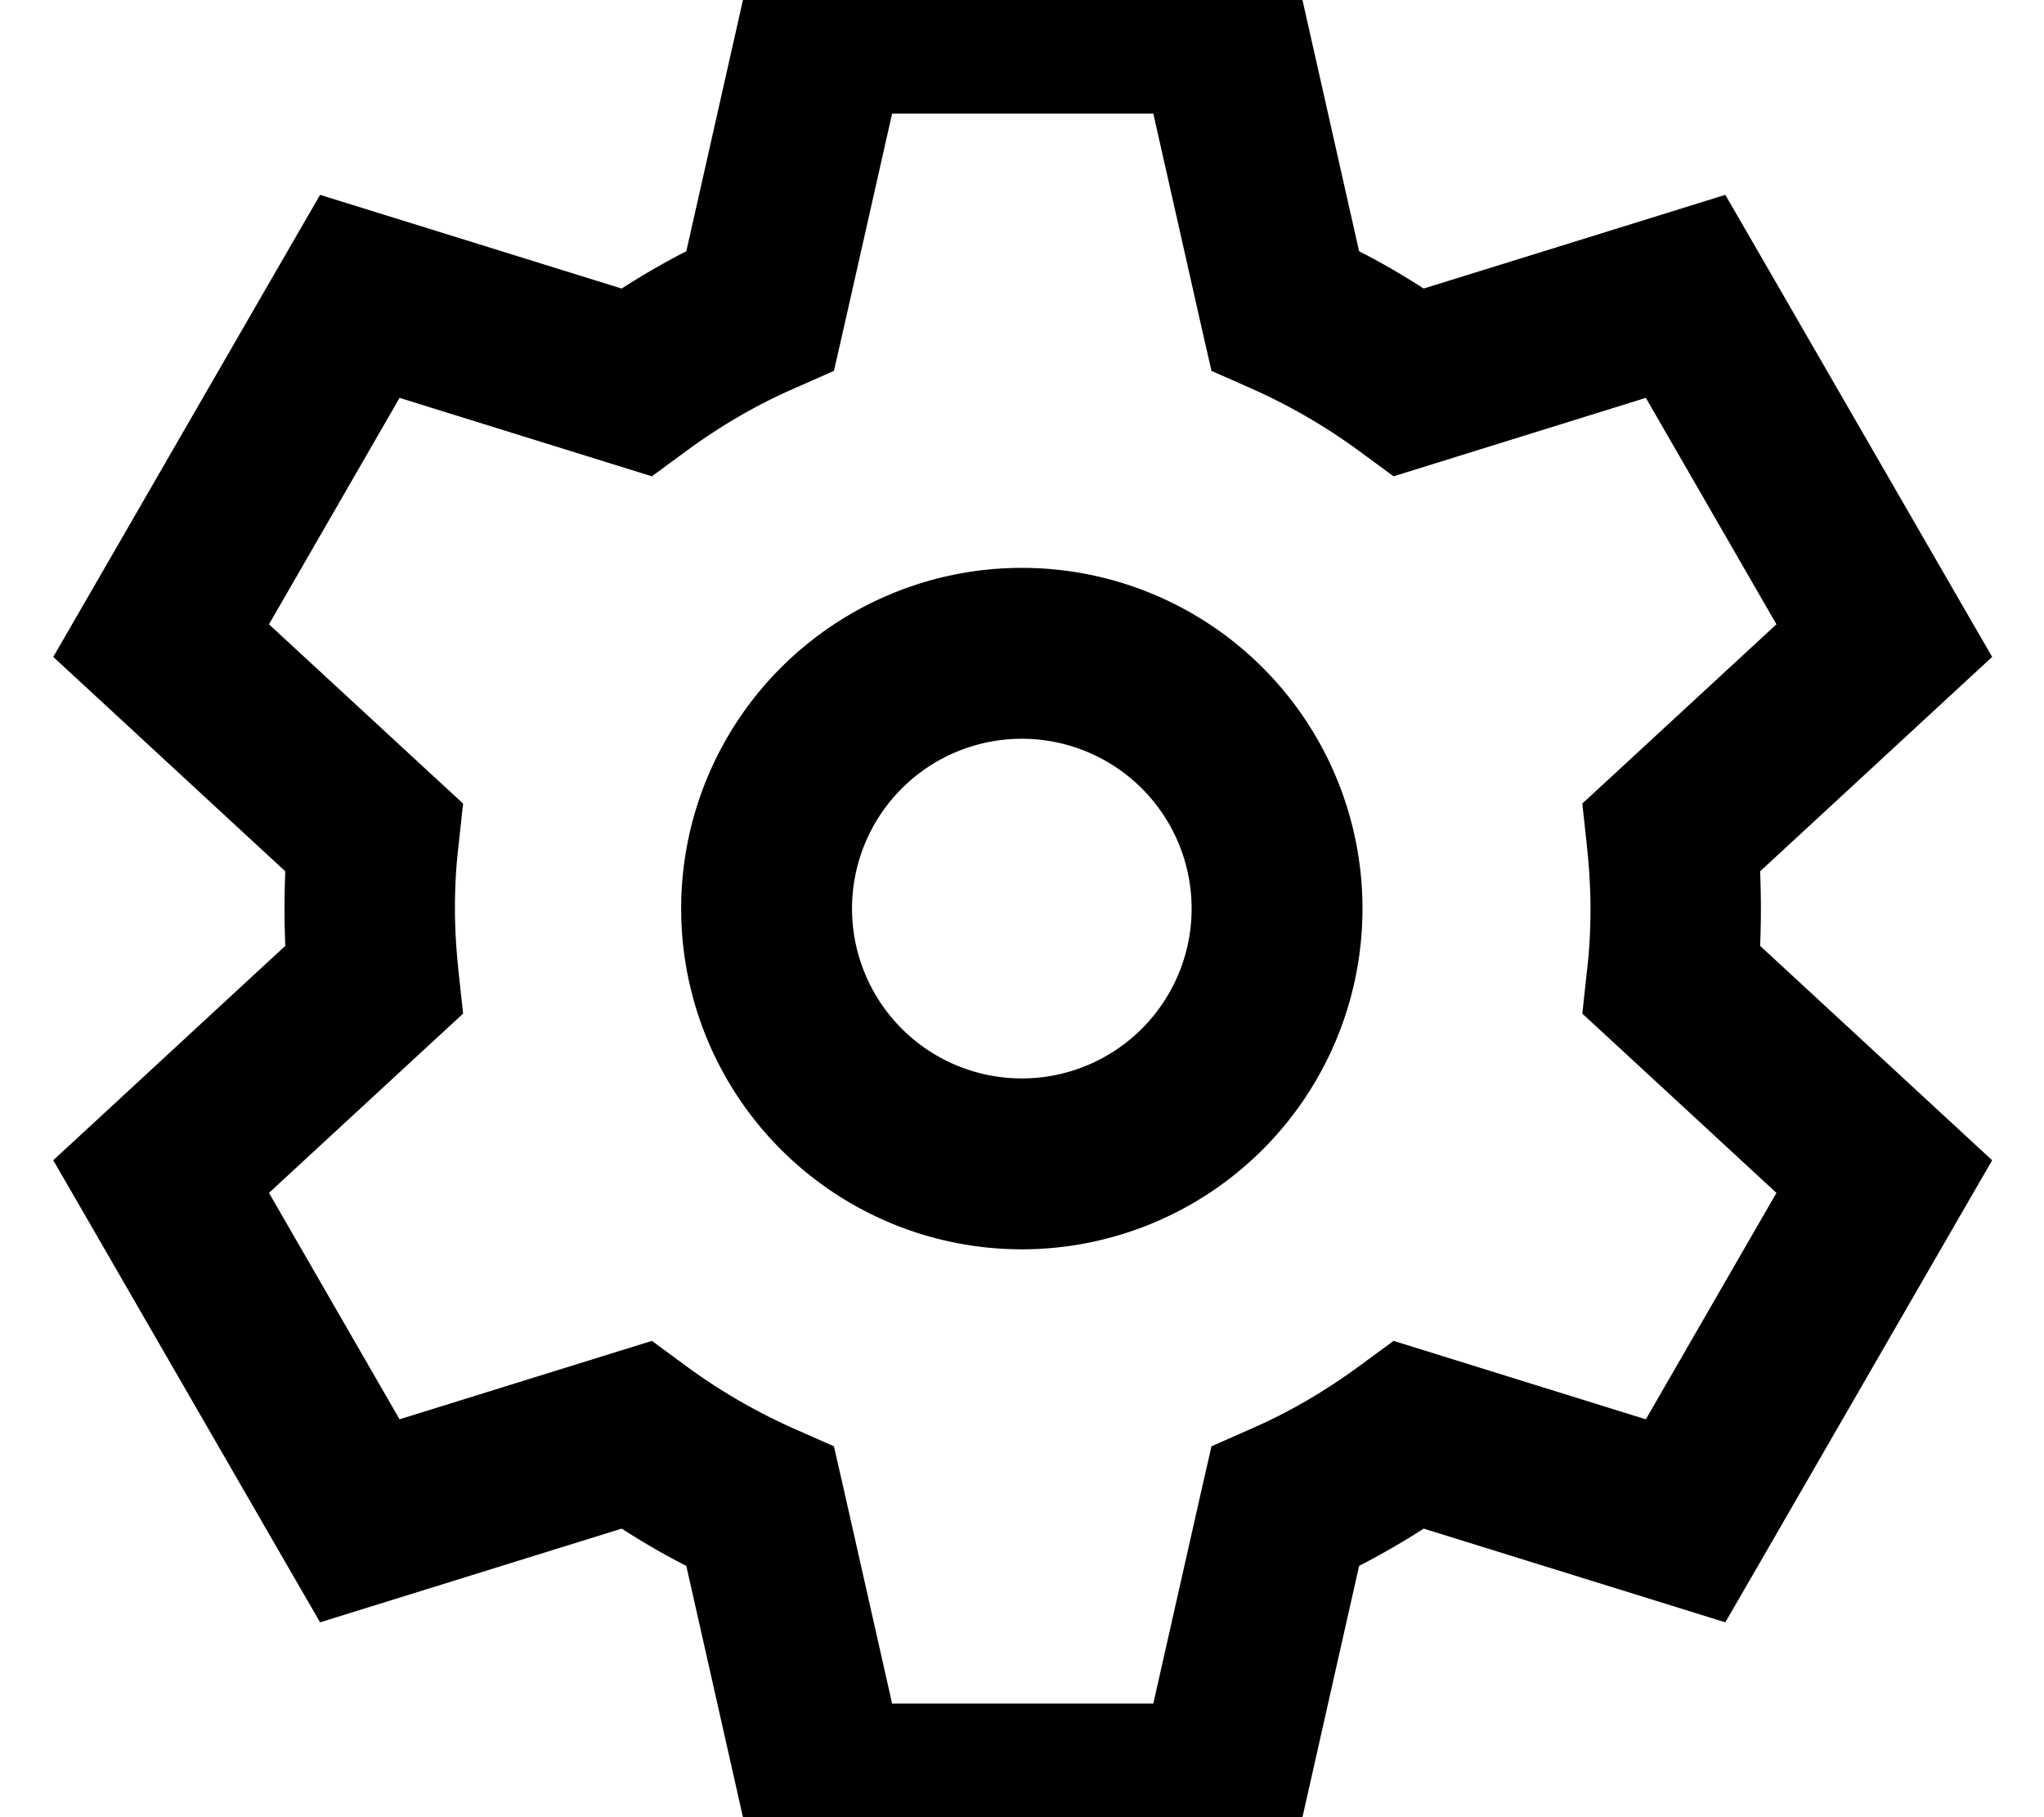 <svg fill="currentColor" xmlns="http://www.w3.org/2000/svg" viewBox="0 0 576 512"><!--! Font Awesome Pro 7.1.0 by @fontawesome - https://fontawesome.com License - https://fontawesome.com/license (Commercial License) Copyright 2025 Fonticons, Inc. --><path fill="currentColor" d="M232.2-16L213-16c-1 4.2-7.5 33.2-19.6 86.8-6.3 3.2-12.3 6.7-18.2 10.5l-85-26.4-9.6 16.6-56 97-9.6 16.6c3.2 2.9 25 23.1 65.4 60.4-.3 6.9-.3 14 0 21-40.4 37.3-62.2 57.5-65.4 60.4l9.6 16.6 56 97 9.6 16.6c4.2-1.3 32.5-10.1 85-26.4 5.9 3.8 11.9 7.3 18.2 10.5 12.1 53.6 18.6 82.6 19.6 86.8l150.4 0c1-4.2 7.5-33.2 19.6-86.8 6.2-3.2 12.3-6.7 18.2-10.5 52.5 16.3 80.8 25.1 85 26.4l9.6-16.6 56-97 9.6-16.6c-3.2-2.9-25-23.1-65.4-60.4 .3-6.9 .3-14 0-21 40.4-37.3 62.2-57.5 65.4-60.4l-9.6-16.6-56-97-9.6-16.6c-4.2 1.3-32.5 10.1-85 26.4-5.9-3.8-11.9-7.3-18.2-10.5-12.1-53.6-18.6-82.6-19.6-86.8L232.2-16zm5.5 108.7l13.7-60.7 73.6 0 13.7 60.7 2.7 11.8 11.1 4.9c10.8 4.8 21 10.7 30.4 17.6l9.8 7.2 11.6-3.6 59.5-18.5 36.8 63.8-45.8 42.3-8.9 8.2 1.3 12c.6 5.8 1 11.6 1 17.6s-.3 11.8-1 17.6l-1.3 12 8.9 8.2 45.8 42.3-36.8 63.8-59.5-18.5-11.6-3.6-9.8 7.2c-9.4 6.9-19.6 12.9-30.4 17.6l-11.1 4.9-2.7 11.8-13.7 60.7-73.6 0-13.7-60.7-2.7-11.8-11.1-4.9c-10.8-4.8-21-10.7-30.4-17.6l-9.8-7.2-11.6 3.6-59.5 18.5-36.8-63.8 45.8-42.3 8.9-8.2-1.3-12c-.6-5.8-1-11.6-1-17.6s.3-11.8 1-17.6l1.3-12-8.9-8.2-45.8-42.3 36.8-63.8 59.5 18.5 11.6 3.6 9.8-7.2c9.4-6.9 19.6-12.9 30.4-17.6l11.1-4.9 2.7-11.8zM335.8 256a47.8 47.8 0 1 1 -95.7 0 47.8 47.8 0 1 1 95.7 0zm-47.7-96a96 96 0 1 0 -.3 192 96 96 0 1 0 .3-192z"/></svg>